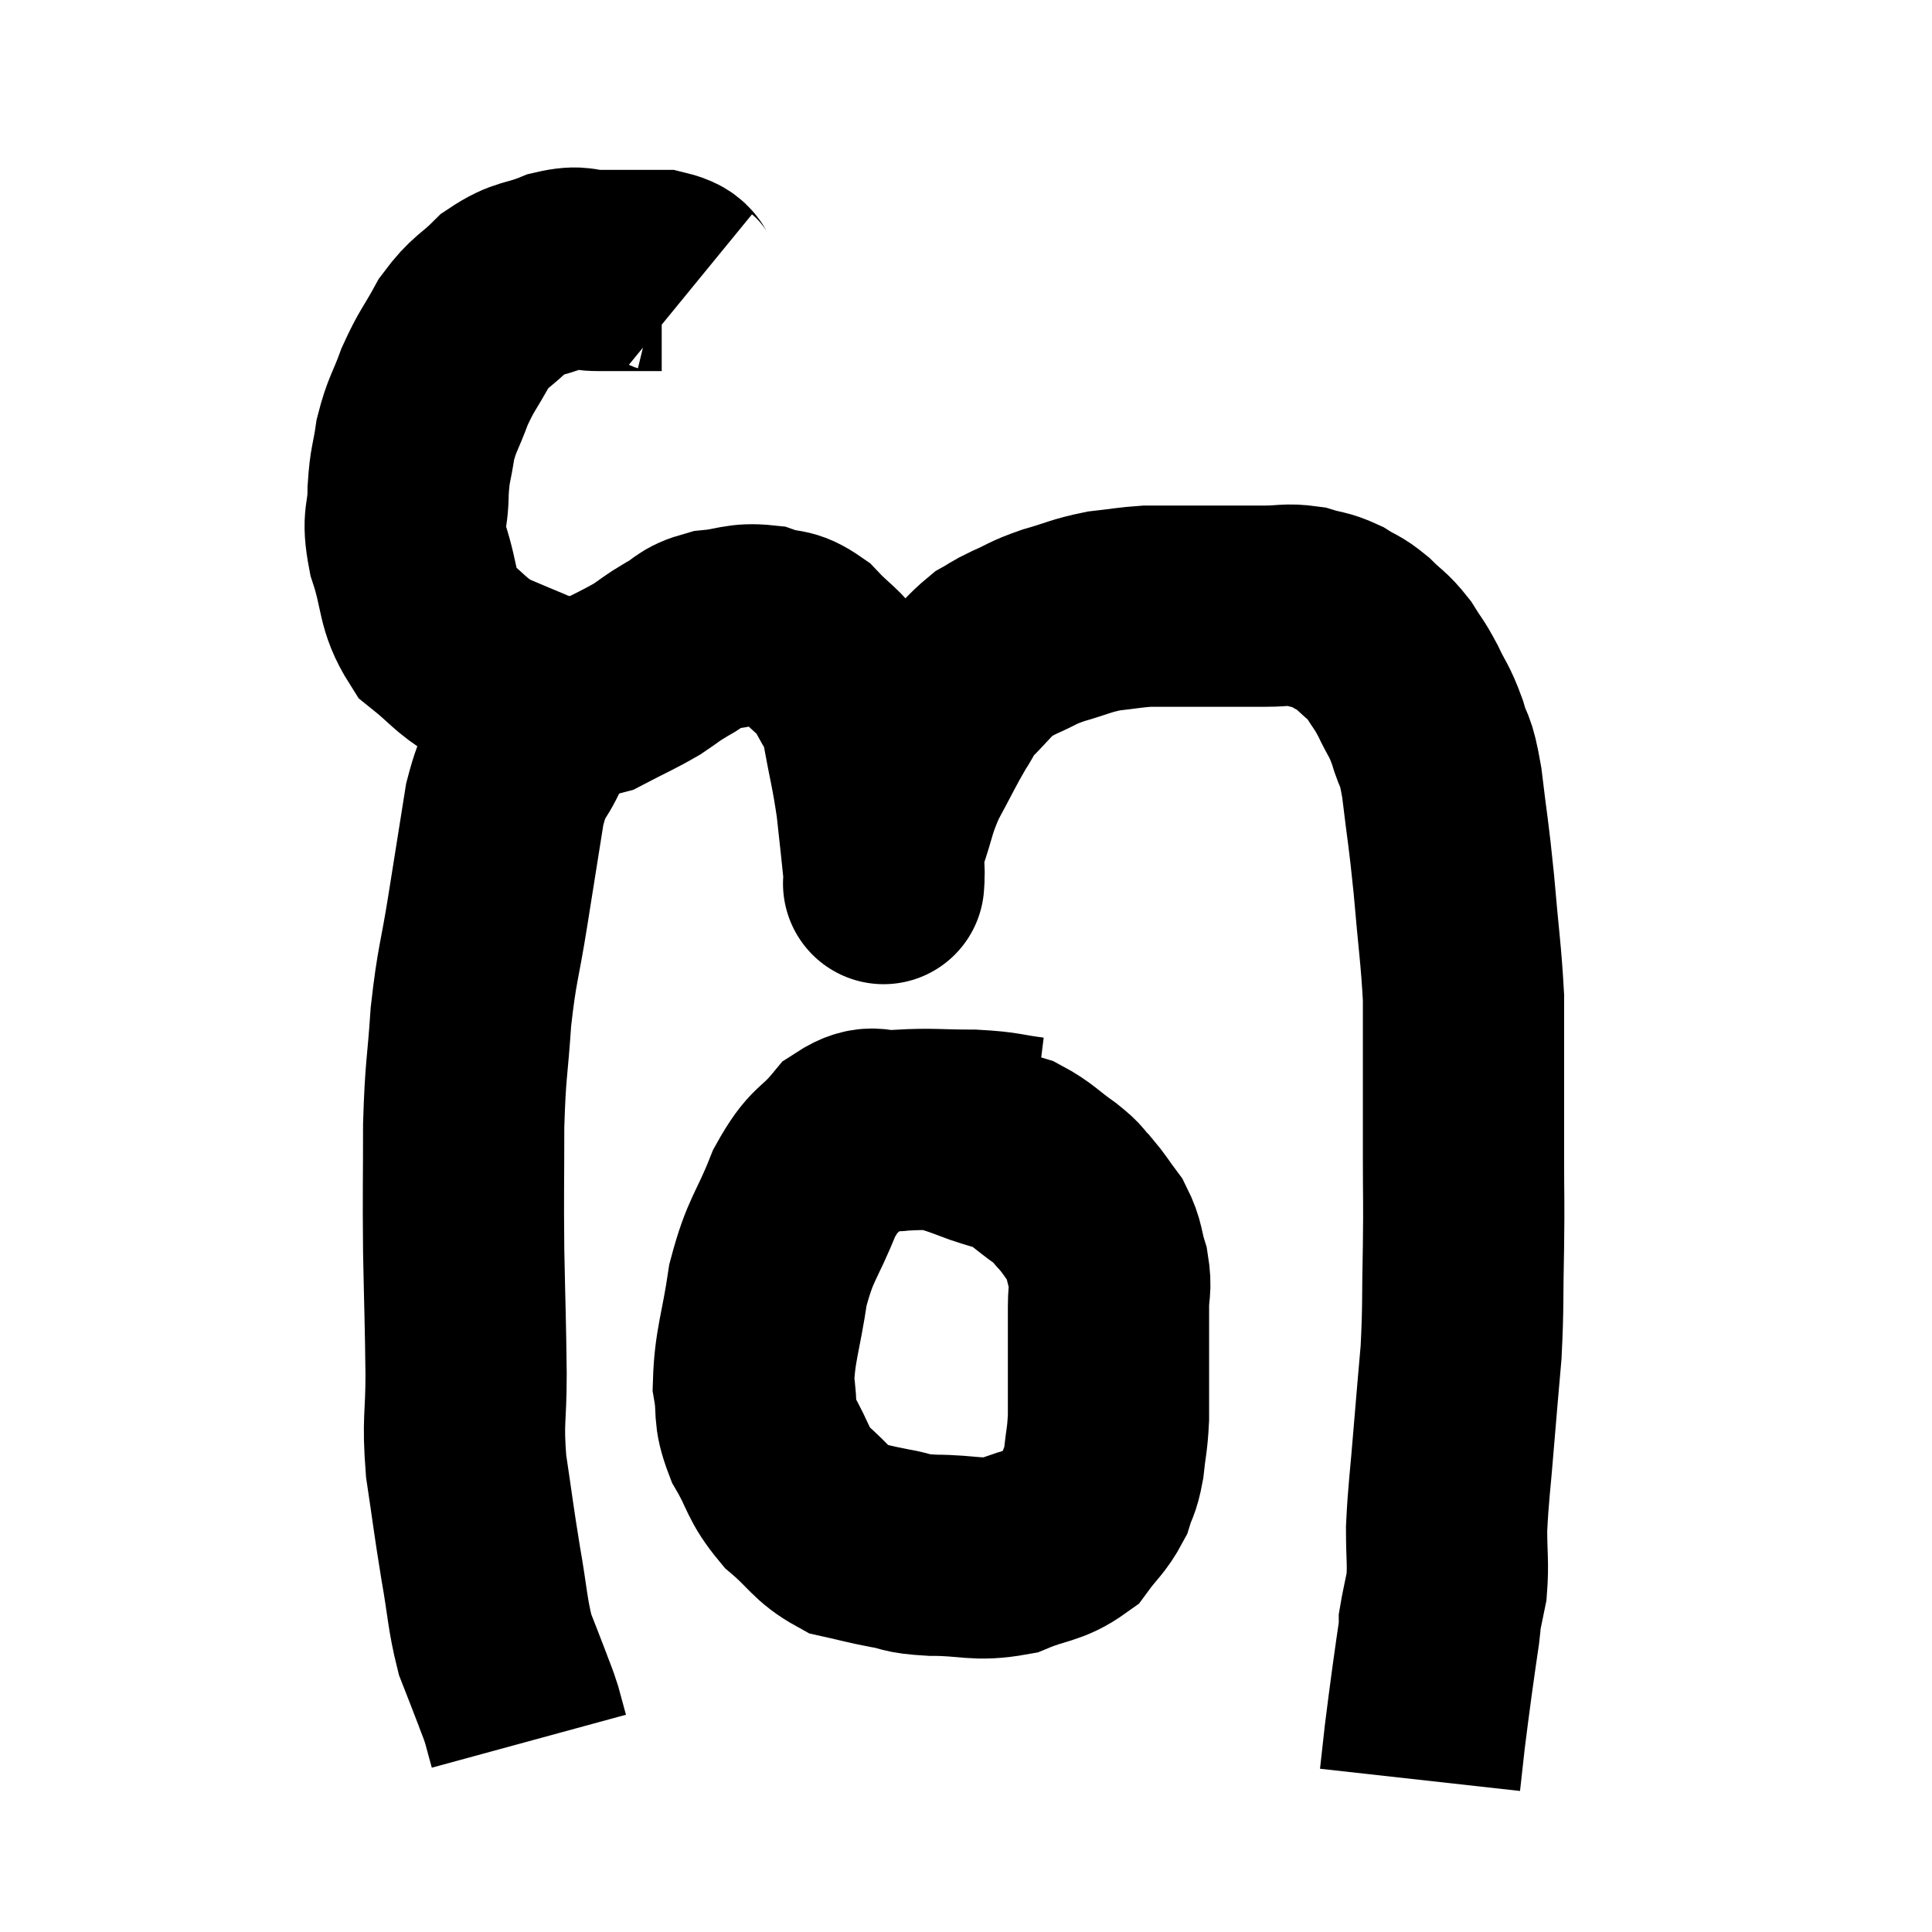 <svg width="48" height="48" viewBox="0 0 48 48" xmlns="http://www.w3.org/2000/svg"><path d="M 17.1 7.26 C 16.77 6.99, 16.995 6.855, 16.44 6.72 C 15.66 6.72, 15.525 6.72, 14.88 6.72 C 14.37 6.72, 14.445 6.585, 13.86 6.72 C 13.2 6.99, 13.125 6.87, 12.54 7.26 C 12.03 7.77, 11.955 7.695, 11.52 8.28 C 11.16 8.94, 11.1 8.94, 10.8 9.6 C 10.56 10.26, 10.485 10.275, 10.32 10.92 C 10.23 11.55, 10.185 11.49, 10.14 12.18 C 10.14 12.93, 9.975 12.81, 10.14 13.68 C 10.47 14.67, 10.335 14.925, 10.8 15.66 C 11.4 16.14, 11.415 16.26, 12 16.62 C 12.57 16.86, 12.735 16.935, 13.14 17.1 C 13.38 17.19, 13.2 17.235, 13.62 17.28 C 14.22 17.28, 14.205 17.445, 14.82 17.28 C 15.45 16.95, 15.585 16.905, 16.08 16.62 C 16.44 16.38, 16.395 16.38, 16.8 16.14 C 17.25 15.9, 17.16 15.81, 17.7 15.66 C 18.33 15.6, 18.39 15.48, 18.96 15.54 C 19.47 15.72, 19.485 15.555, 19.98 15.9 C 20.46 16.41, 20.58 16.395, 20.94 16.92 C 21.18 17.46, 21.21 17.235, 21.42 18 C 21.6 18.99, 21.645 19.065, 21.78 19.98 C 21.87 20.82, 21.915 21.195, 21.96 21.66 C 21.96 21.75, 21.96 21.795, 21.96 21.84 C 21.96 21.84, 21.945 22.095, 21.96 21.84 C 21.99 21.33, 21.87 21.465, 22.02 20.82 C 22.29 20.04, 22.23 20.01, 22.56 19.26 C 22.95 18.54, 23.025 18.36, 23.34 17.82 C 23.58 17.46, 23.49 17.49, 23.82 17.1 C 24.24 16.68, 24.315 16.545, 24.66 16.26 C 24.93 16.11, 24.825 16.14, 25.2 15.96 C 25.68 15.75, 25.605 15.735, 26.16 15.54 C 26.79 15.36, 26.835 15.3, 27.42 15.18 C 27.96 15.12, 28.065 15.09, 28.5 15.06 C 28.83 15.06, 28.77 15.06, 29.16 15.06 C 29.61 15.06, 29.685 15.06, 30.06 15.06 C 30.36 15.06, 30.315 15.06, 30.66 15.06 C 31.05 15.06, 31.005 15.06, 31.44 15.06 C 31.92 15.06, 31.965 15, 32.4 15.06 C 32.79 15.18, 32.82 15.135, 33.18 15.3 C 33.51 15.51, 33.51 15.45, 33.84 15.72 C 34.17 16.05, 34.215 16.02, 34.5 16.38 C 34.74 16.77, 34.74 16.71, 34.98 17.16 C 35.22 17.67, 35.25 17.61, 35.46 18.18 C 35.64 18.81, 35.655 18.495, 35.82 19.44 C 35.97 20.7, 35.985 20.625, 36.12 21.96 C 36.24 23.37, 36.3 23.7, 36.36 24.78 C 36.36 25.53, 36.36 25.29, 36.36 26.28 C 36.36 27.51, 36.36 27.57, 36.36 28.74 C 36.36 29.85, 36.375 29.745, 36.36 30.96 C 36.33 32.28, 36.36 32.415, 36.3 33.6 C 36.21 34.65, 36.21 34.605, 36.12 35.7 C 36.03 36.84, 35.985 37.05, 35.94 37.98 C 35.94 38.7, 35.985 38.835, 35.94 39.42 C 35.85 39.87, 35.805 40.05, 35.76 40.32 C 35.76 40.41, 35.805 40.14, 35.76 40.5 C 35.67 41.13, 35.67 41.1, 35.58 41.76 C 35.49 42.45, 35.475 42.525, 35.4 43.14 C 35.34 43.68, 35.31 43.95, 35.28 44.22 C 35.28 44.22, 35.28 44.22, 35.28 44.22 L 35.28 44.22" fill="none" stroke="black" stroke-width="5"></path><path d="M 14.34 17.16 C 13.77 17.82, 13.65 17.775, 13.2 18.48 C 12.87 19.23, 12.81 18.945, 12.54 19.98 C 12.33 21.3, 12.33 21.3, 12.12 22.62 C 11.91 23.94, 11.85 23.925, 11.7 25.26 C 11.61 26.61, 11.565 26.505, 11.52 27.96 C 11.52 29.52, 11.505 29.535, 11.52 31.08 C 11.55 32.61, 11.565 32.805, 11.58 34.14 C 11.58 35.28, 11.49 35.25, 11.58 36.42 C 11.76 37.62, 11.76 37.71, 11.94 38.82 C 12.12 39.84, 12.105 40.08, 12.3 40.86 C 12.51 41.4, 12.555 41.505, 12.72 41.94 C 12.84 42.27, 12.855 42.27, 12.96 42.6 C 13.05 42.93, 13.095 43.095, 13.14 43.26 C 13.14 43.26, 13.14 43.26, 13.14 43.26 C 13.14 43.26, 13.14 43.26, 13.14 43.26 L 13.14 43.26" fill="none" stroke="black" stroke-width="5"></path><path d="M 25.62 28.26 C 24.9 28.17, 24.99 28.125, 24.18 28.08 C 23.28 28.08, 23.145 28.035, 22.38 28.08 C 21.75 28.17, 21.72 27.87, 21.12 28.26 C 20.55 28.95, 20.49 28.725, 19.98 29.64 C 19.53 30.78, 19.395 30.735, 19.08 31.92 C 18.9 33.15, 18.75 33.42, 18.72 34.38 C 18.84 35.07, 18.69 35.055, 18.96 35.76 C 19.38 36.48, 19.29 36.585, 19.8 37.2 C 20.4 37.71, 20.43 37.905, 21 38.22 C 21.54 38.34, 21.54 38.355, 22.08 38.46 C 22.62 38.55, 22.41 38.595, 23.16 38.64 C 24.12 38.64, 24.24 38.79, 25.08 38.64 C 25.8 38.34, 25.995 38.415, 26.52 38.04 C 26.85 37.59, 26.955 37.56, 27.18 37.14 C 27.3 36.75, 27.33 36.84, 27.42 36.36 C 27.48 35.79, 27.51 35.805, 27.54 35.22 C 27.54 34.62, 27.54 34.59, 27.54 34.02 C 27.54 33.48, 27.54 33.33, 27.54 32.94 C 27.54 32.7, 27.54 32.805, 27.54 32.46 C 27.54 32.01, 27.615 32.025, 27.54 31.56 C 27.39 31.08, 27.45 31.02, 27.24 30.6 C 26.97 30.24, 26.955 30.18, 26.7 29.88 C 26.46 29.64, 26.595 29.7, 26.22 29.4 C 25.71 29.04, 25.65 28.92, 25.2 28.68 C 24.81 28.56, 24.78 28.56, 24.42 28.44 C 24.09 28.32, 24.075 28.305, 23.76 28.2 C 23.46 28.11, 23.31 28.065, 23.16 28.02 L 23.16 28.02" fill="none" stroke="black" stroke-width="5"></path></svg>